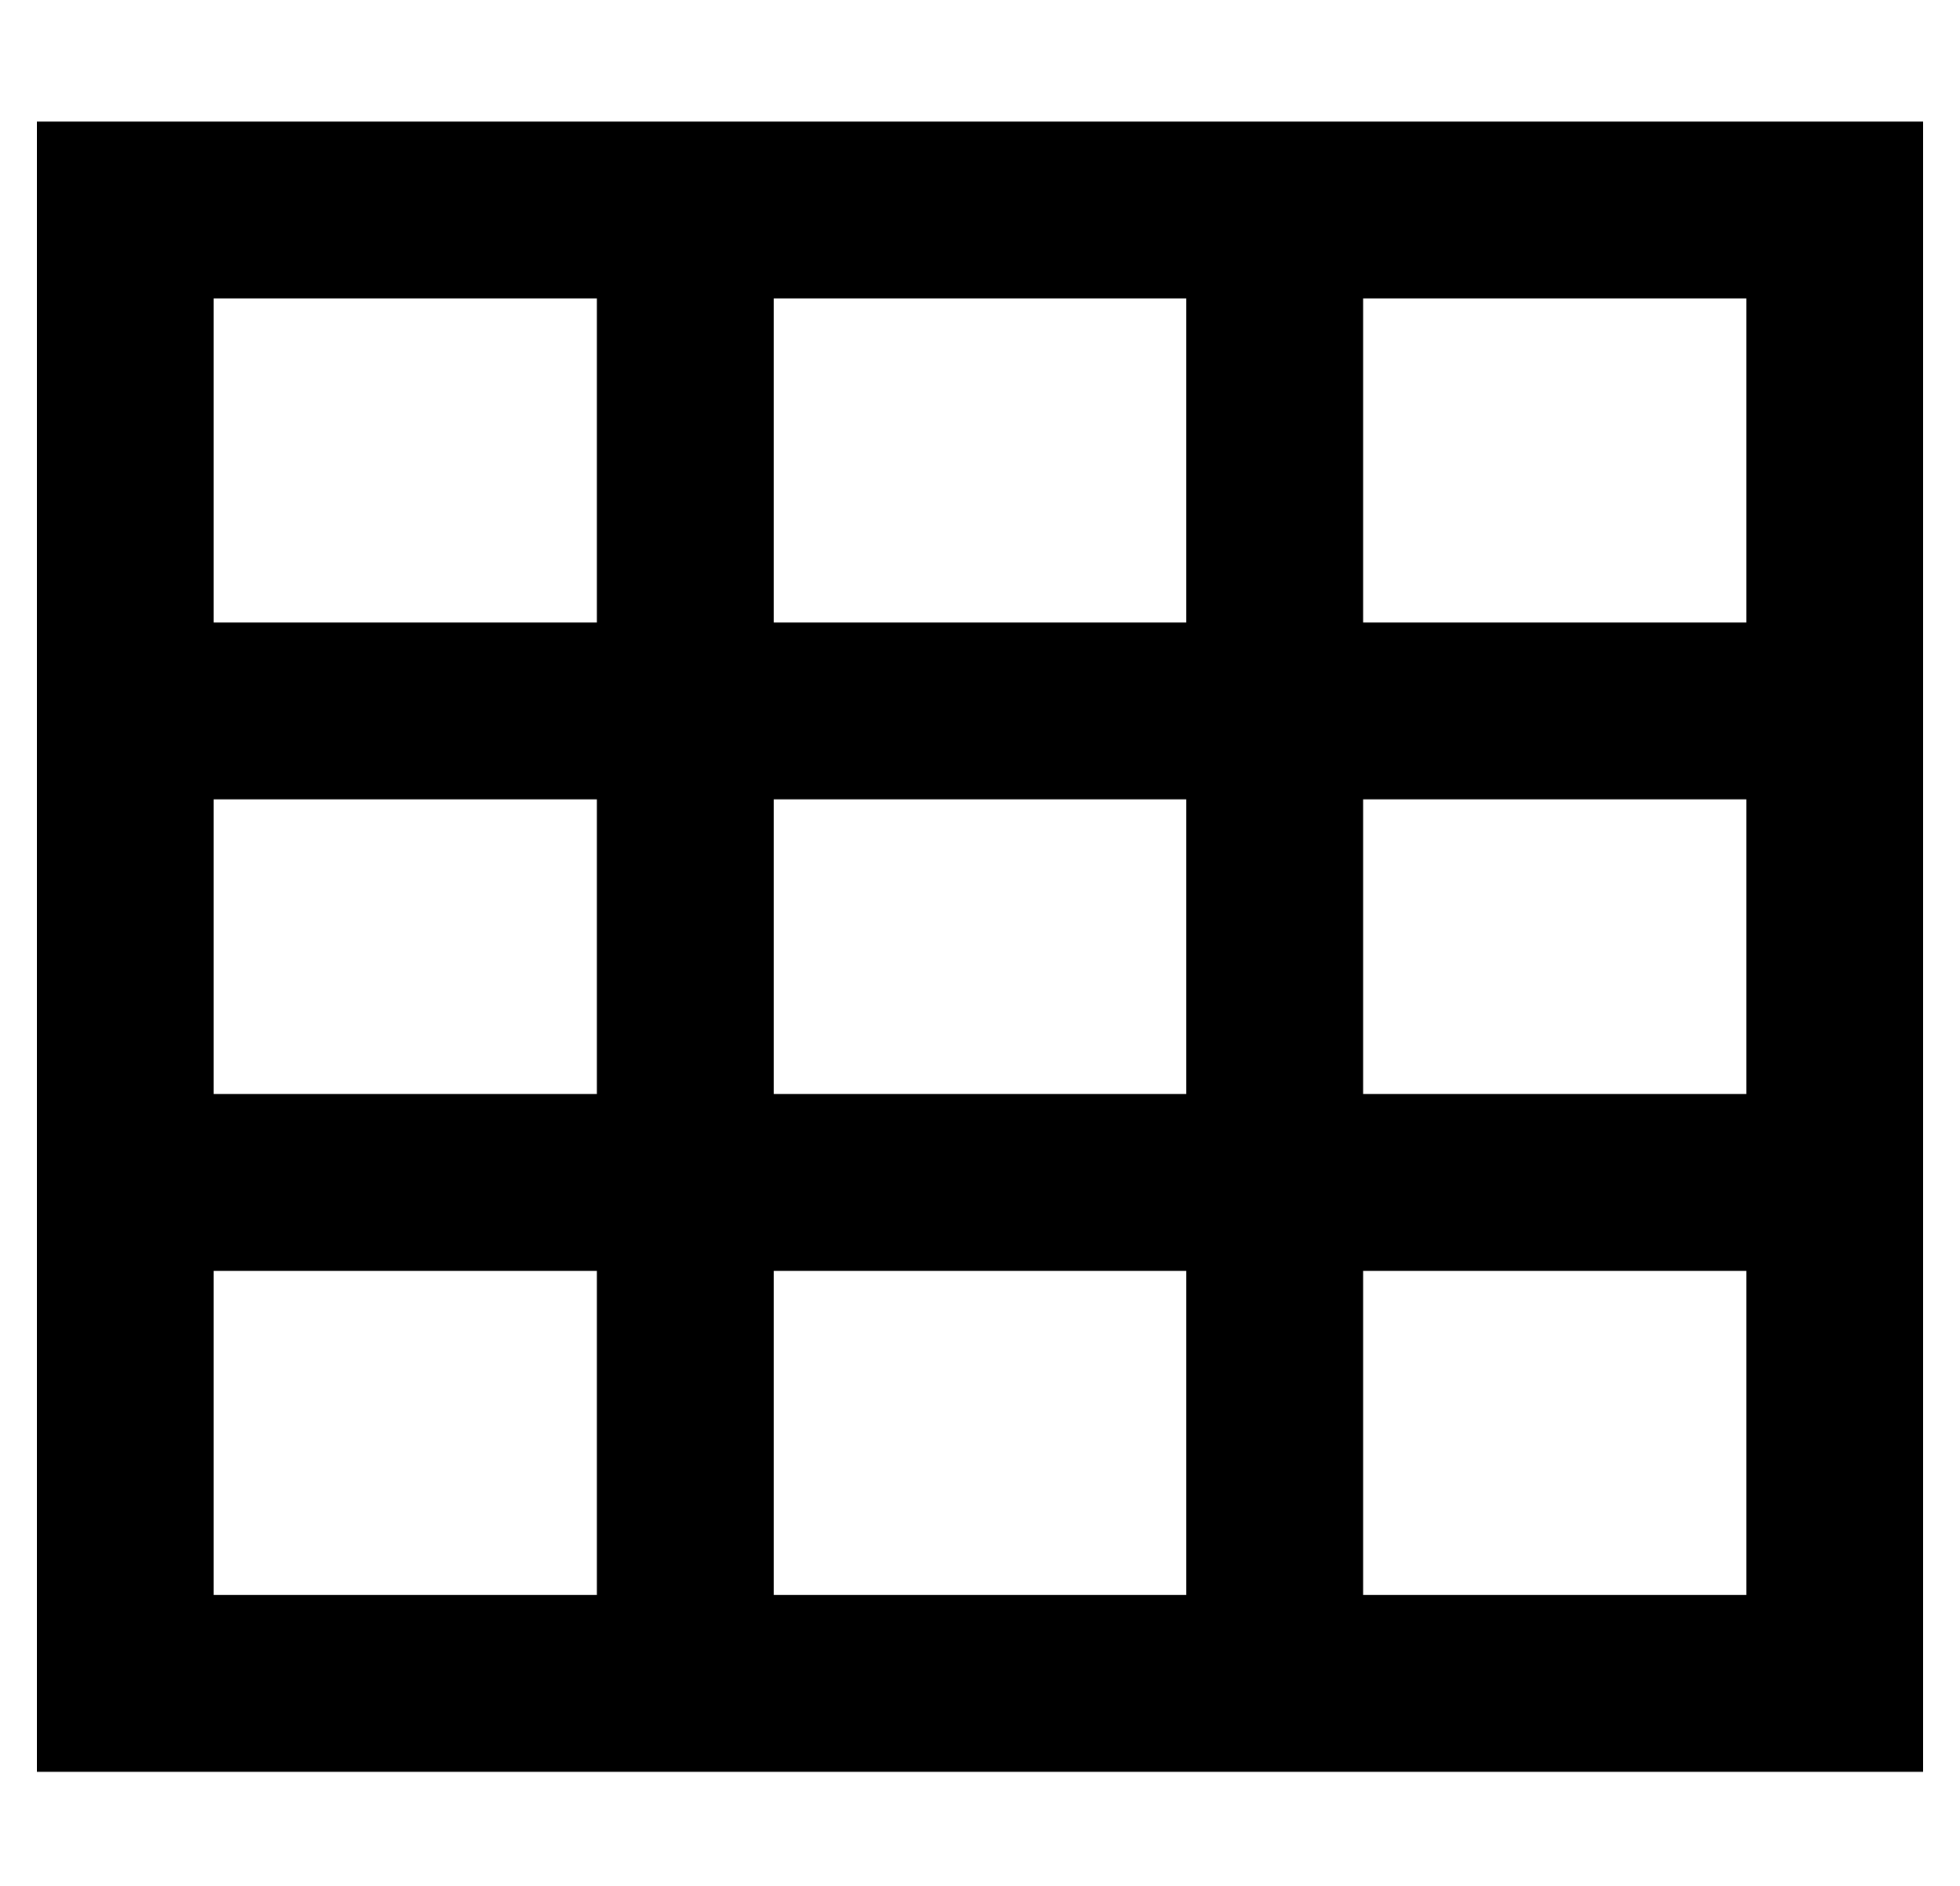 <?xml version="1.0" standalone="no"?>
<!DOCTYPE svg PUBLIC "-//W3C//DTD SVG 1.1//EN" "http://www.w3.org/Graphics/SVG/1.1/DTD/svg11.dtd" >
<svg xmlns="http://www.w3.org/2000/svg" xmlns:xlink="http://www.w3.org/1999/xlink" version="1.1" viewBox="-10 -40 532 512">
   <path fill="currentColor"
d="M360 41v88v-88v88h104v0v-88v0h-104v0zM312 41h-112h112h-112v88v0h112v0v-88v0zM152 41h-104h104h-104v88v0h104v0v-88v0zM48 177v80v-80v80h104v0v-80v0h-104v0zM48 305v88v-88v88h104v0v-88v0h-104v0zM200 393h112h-112h112v-88v0h-112v0v88v0zM360 393h104h-104h104
v-88v0h-104v0v88v0zM464 257v-80v80v-80h-104v0v80v0h104v0zM0 -7h48h-48h512v48v0v352v0v48v0h-48h-464v-48v0v-352v0v-48v0zM200 257h112h-112h112v-80v0h-112v0v80v0z" />
</svg>
